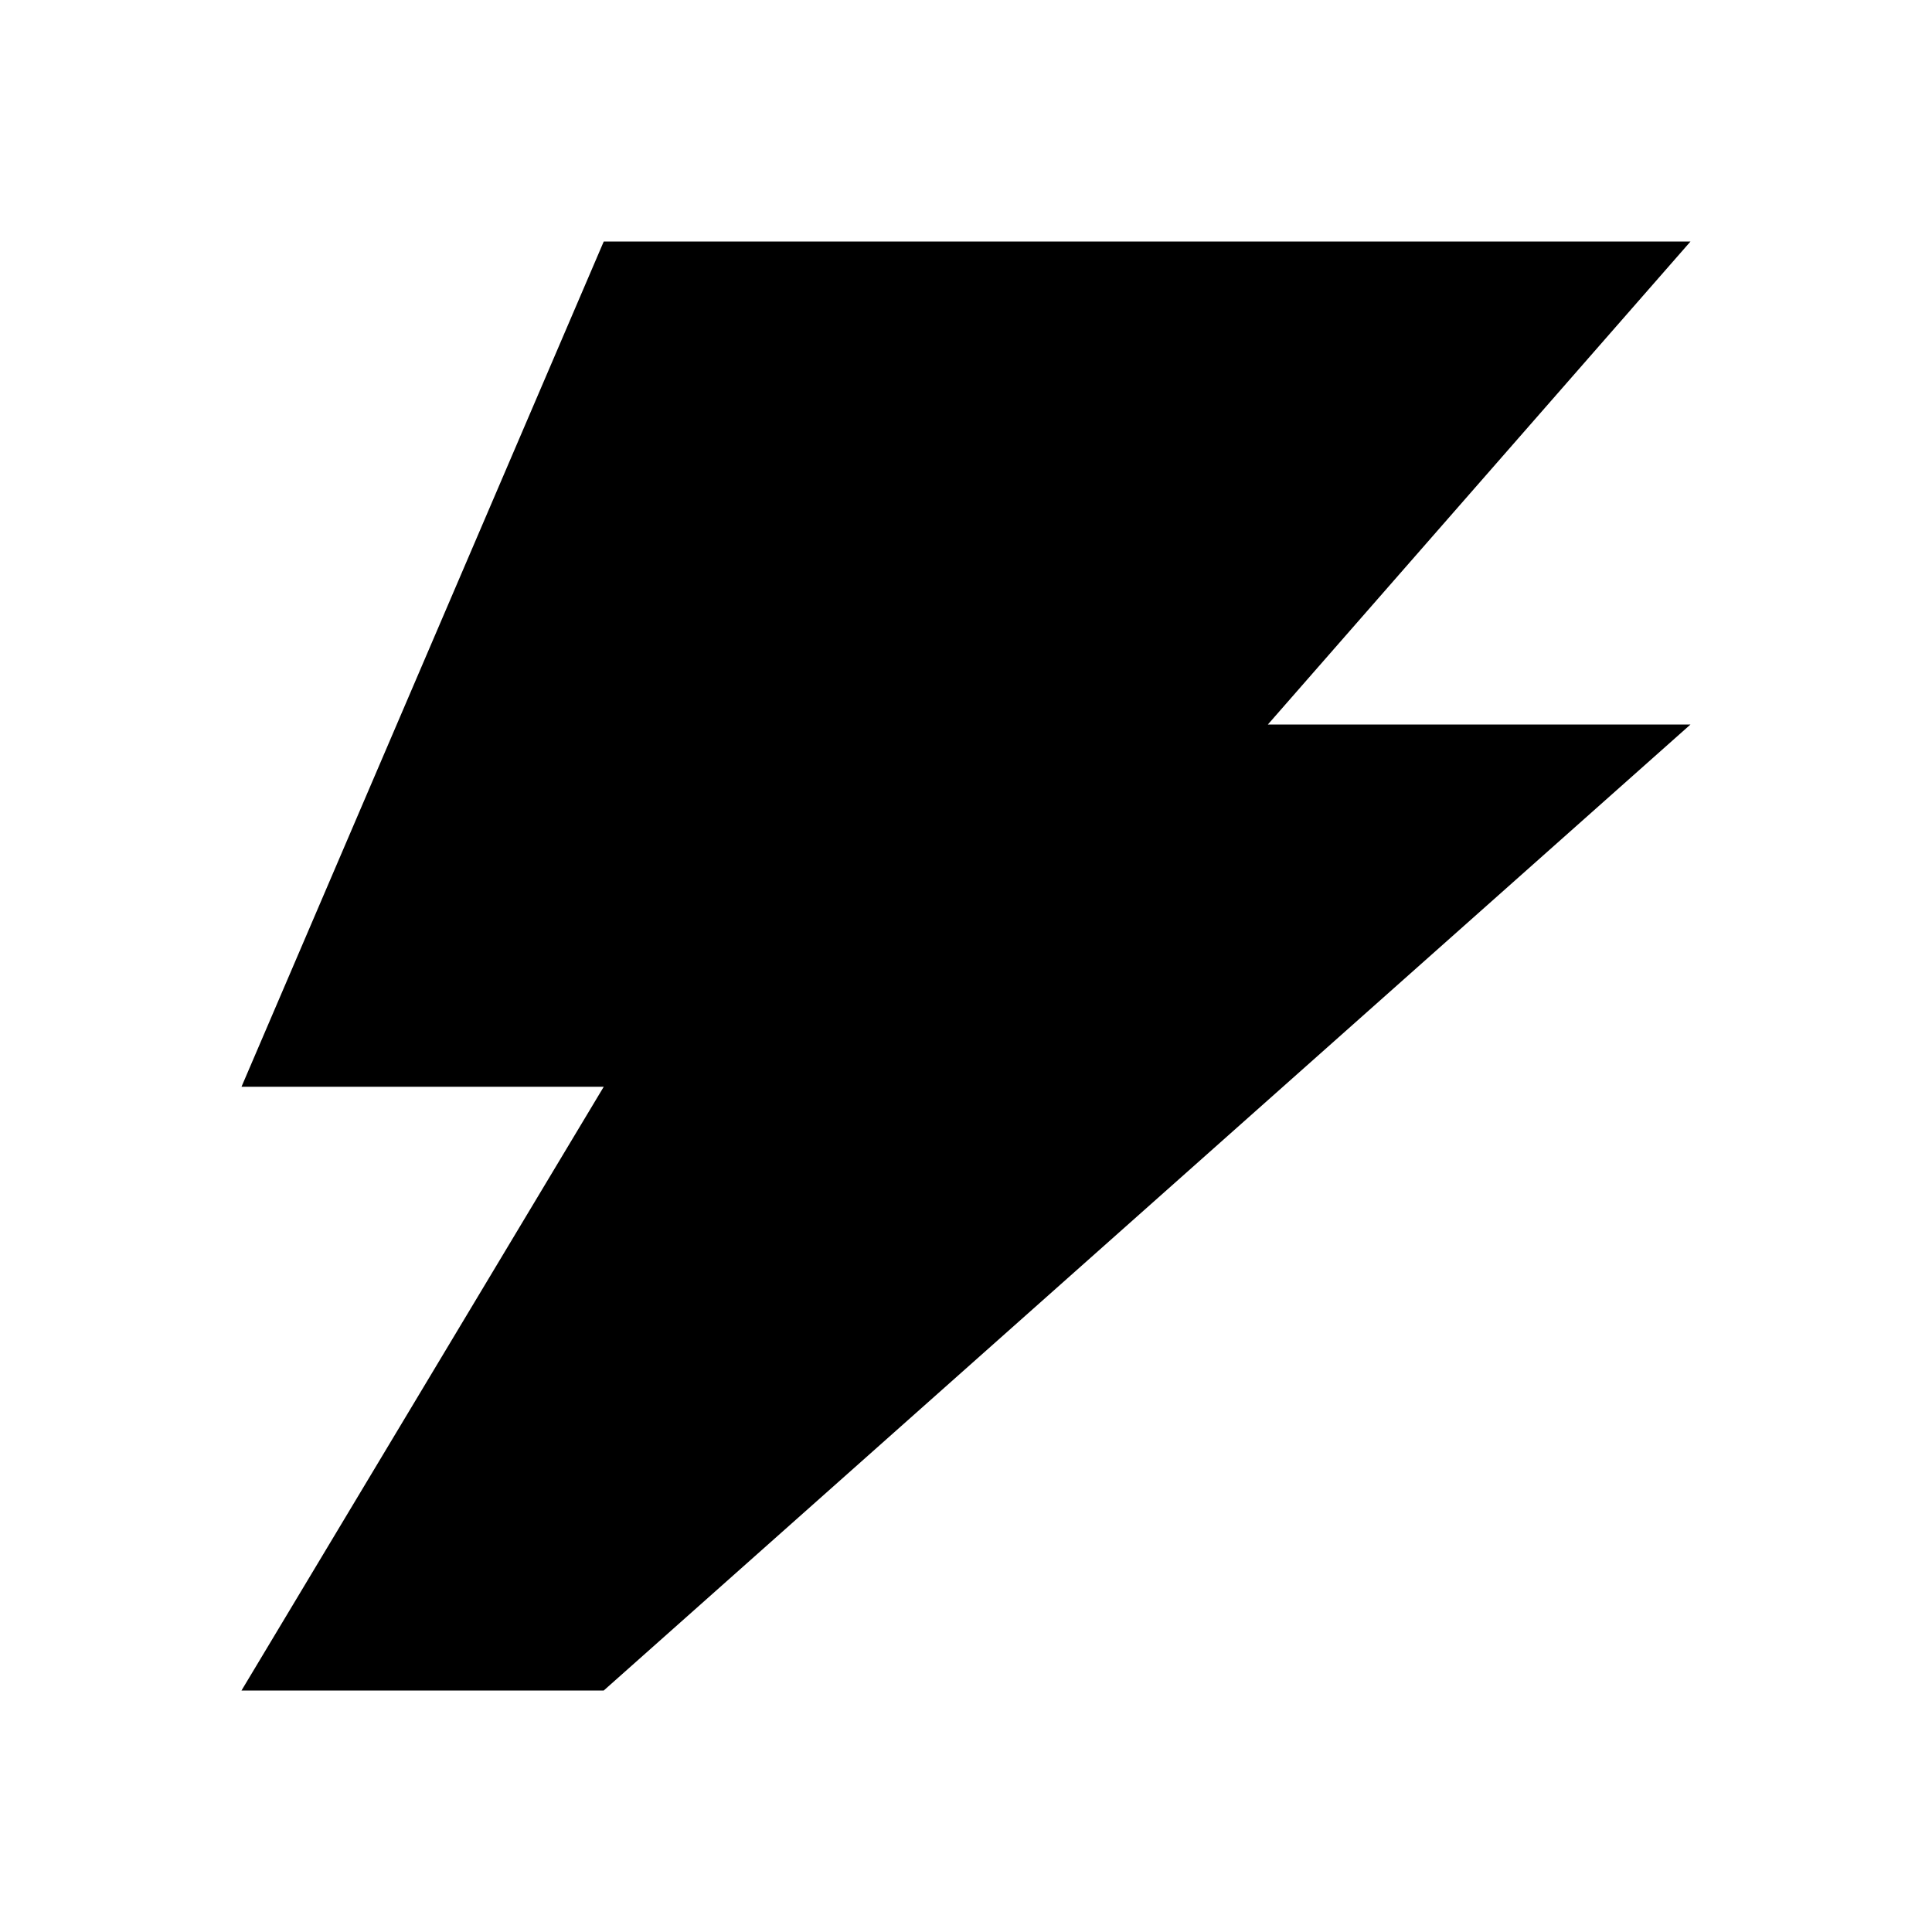 <?xml version="1.0" encoding="UTF-8" standalone="no"?><!DOCTYPE svg PUBLIC "-//W3C//DTD SVG 1.1//EN" "http://www.w3.org/Graphics/SVG/1.1/DTD/svg11.dtd"><svg width="100%" height="100%" viewBox="0 0 16 16" version="1.1" xmlns="http://www.w3.org/2000/svg" xmlns:xlink="http://www.w3.org/1999/xlink" xml:space="preserve" xmlns:serif="http://www.serif.com/" style="fill-rule:evenodd;clip-rule:evenodd;stroke-linejoin:round;stroke-miterlimit:2;"><rect id="StaticEvent" x="0" y="-0" width="16" height="16" style="fill:none;"/><path d="M14,2l-9,-0l-3,7l3,-0l-3,5l3,-0l9,-8l-3.5,-0l3.5,-4Z"/></svg>